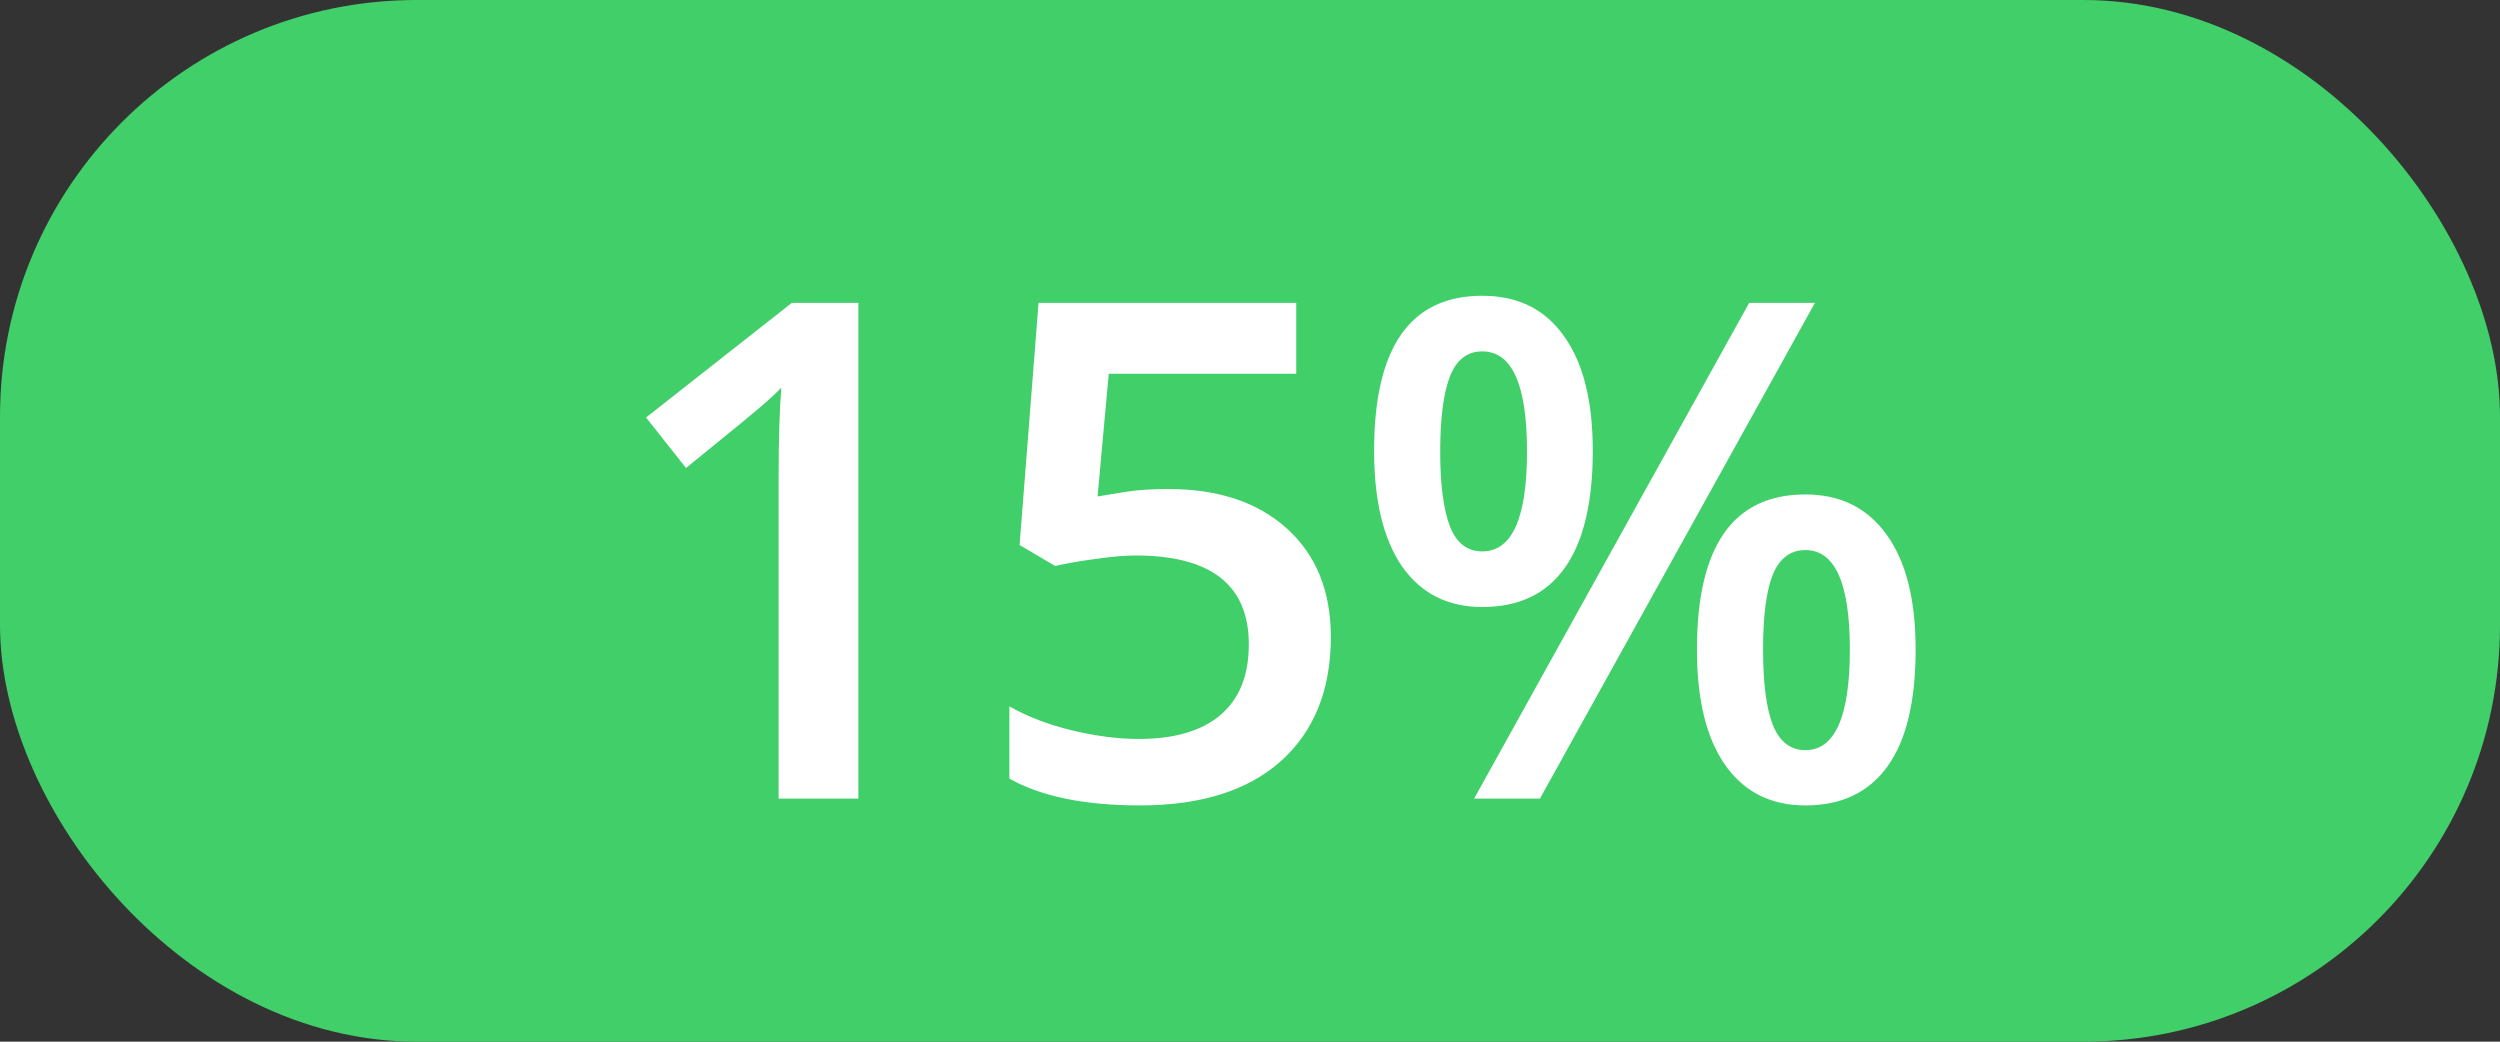 <svg width="36" height="15" viewBox="0 0 36 15" fill="none" xmlns="http://www.w3.org/2000/svg">
<rect x="0" y="0" width="36" height="15" fill="#333333" stroke="none"/>
<rect width="36" height="15" rx="6" fill="#41CF69"/>
<path d="M12.36 11.5H11.212V6.891C11.212 6.34 11.225 5.904 11.251 5.582C11.177 5.66 11.084 5.746 10.973 5.841C10.866 5.935 10.501 6.235 9.879 6.739L9.303 6.012L11.403 4.361H12.36V11.5ZM16.825 7.042C17.545 7.042 18.114 7.232 18.534 7.613C18.954 7.994 19.164 8.513 19.164 9.171C19.164 9.933 18.925 10.528 18.447 10.958C17.971 11.384 17.294 11.598 16.415 11.598C15.618 11.598 14.991 11.469 14.535 11.212V10.172C14.799 10.322 15.102 10.437 15.444 10.519C15.785 10.6 16.103 10.641 16.396 10.641C16.913 10.641 17.307 10.525 17.577 10.294C17.848 10.063 17.983 9.724 17.983 9.278C17.983 8.425 17.439 7.999 16.352 7.999C16.199 7.999 16.01 8.015 15.785 8.048C15.561 8.077 15.364 8.111 15.194 8.15L14.682 7.848L14.955 4.361H18.666V5.382H15.966L15.805 7.149C15.919 7.13 16.057 7.107 16.22 7.081C16.386 7.055 16.588 7.042 16.825 7.042ZM20.739 6.5C20.739 6.985 20.787 7.346 20.881 7.584C20.975 7.822 21.13 7.94 21.345 7.94C21.774 7.94 21.989 7.46 21.989 6.5C21.989 5.54 21.774 5.06 21.345 5.06C21.13 5.06 20.975 5.178 20.881 5.416C20.787 5.654 20.739 6.015 20.739 6.5ZM22.936 6.49C22.936 7.239 22.801 7.802 22.531 8.18C22.264 8.554 21.869 8.741 21.345 8.741C20.85 8.741 20.466 8.548 20.192 8.16C19.922 7.77 19.787 7.213 19.787 6.49C19.787 5.003 20.306 4.259 21.345 4.259C21.856 4.259 22.248 4.452 22.521 4.84C22.798 5.224 22.936 5.774 22.936 6.49ZM25.388 9.352C25.388 9.837 25.435 10.2 25.529 10.44C25.627 10.681 25.783 10.802 25.998 10.802C26.424 10.802 26.638 10.318 26.638 9.352C26.638 8.398 26.424 7.921 25.998 7.921C25.783 7.921 25.627 8.038 25.529 8.272C25.435 8.507 25.388 8.867 25.388 9.352ZM27.585 9.352C27.585 10.1 27.45 10.662 27.18 11.036C26.91 11.411 26.516 11.598 25.998 11.598C25.503 11.598 25.119 11.406 24.846 11.021C24.572 10.634 24.436 10.078 24.436 9.352C24.436 7.864 24.956 7.12 25.998 7.12C26.499 7.12 26.888 7.312 27.165 7.696C27.445 8.08 27.585 8.632 27.585 9.352ZM26.135 4.361L22.175 11.5H21.227L25.188 4.361H26.135Z" fill="white"/>
</svg>
